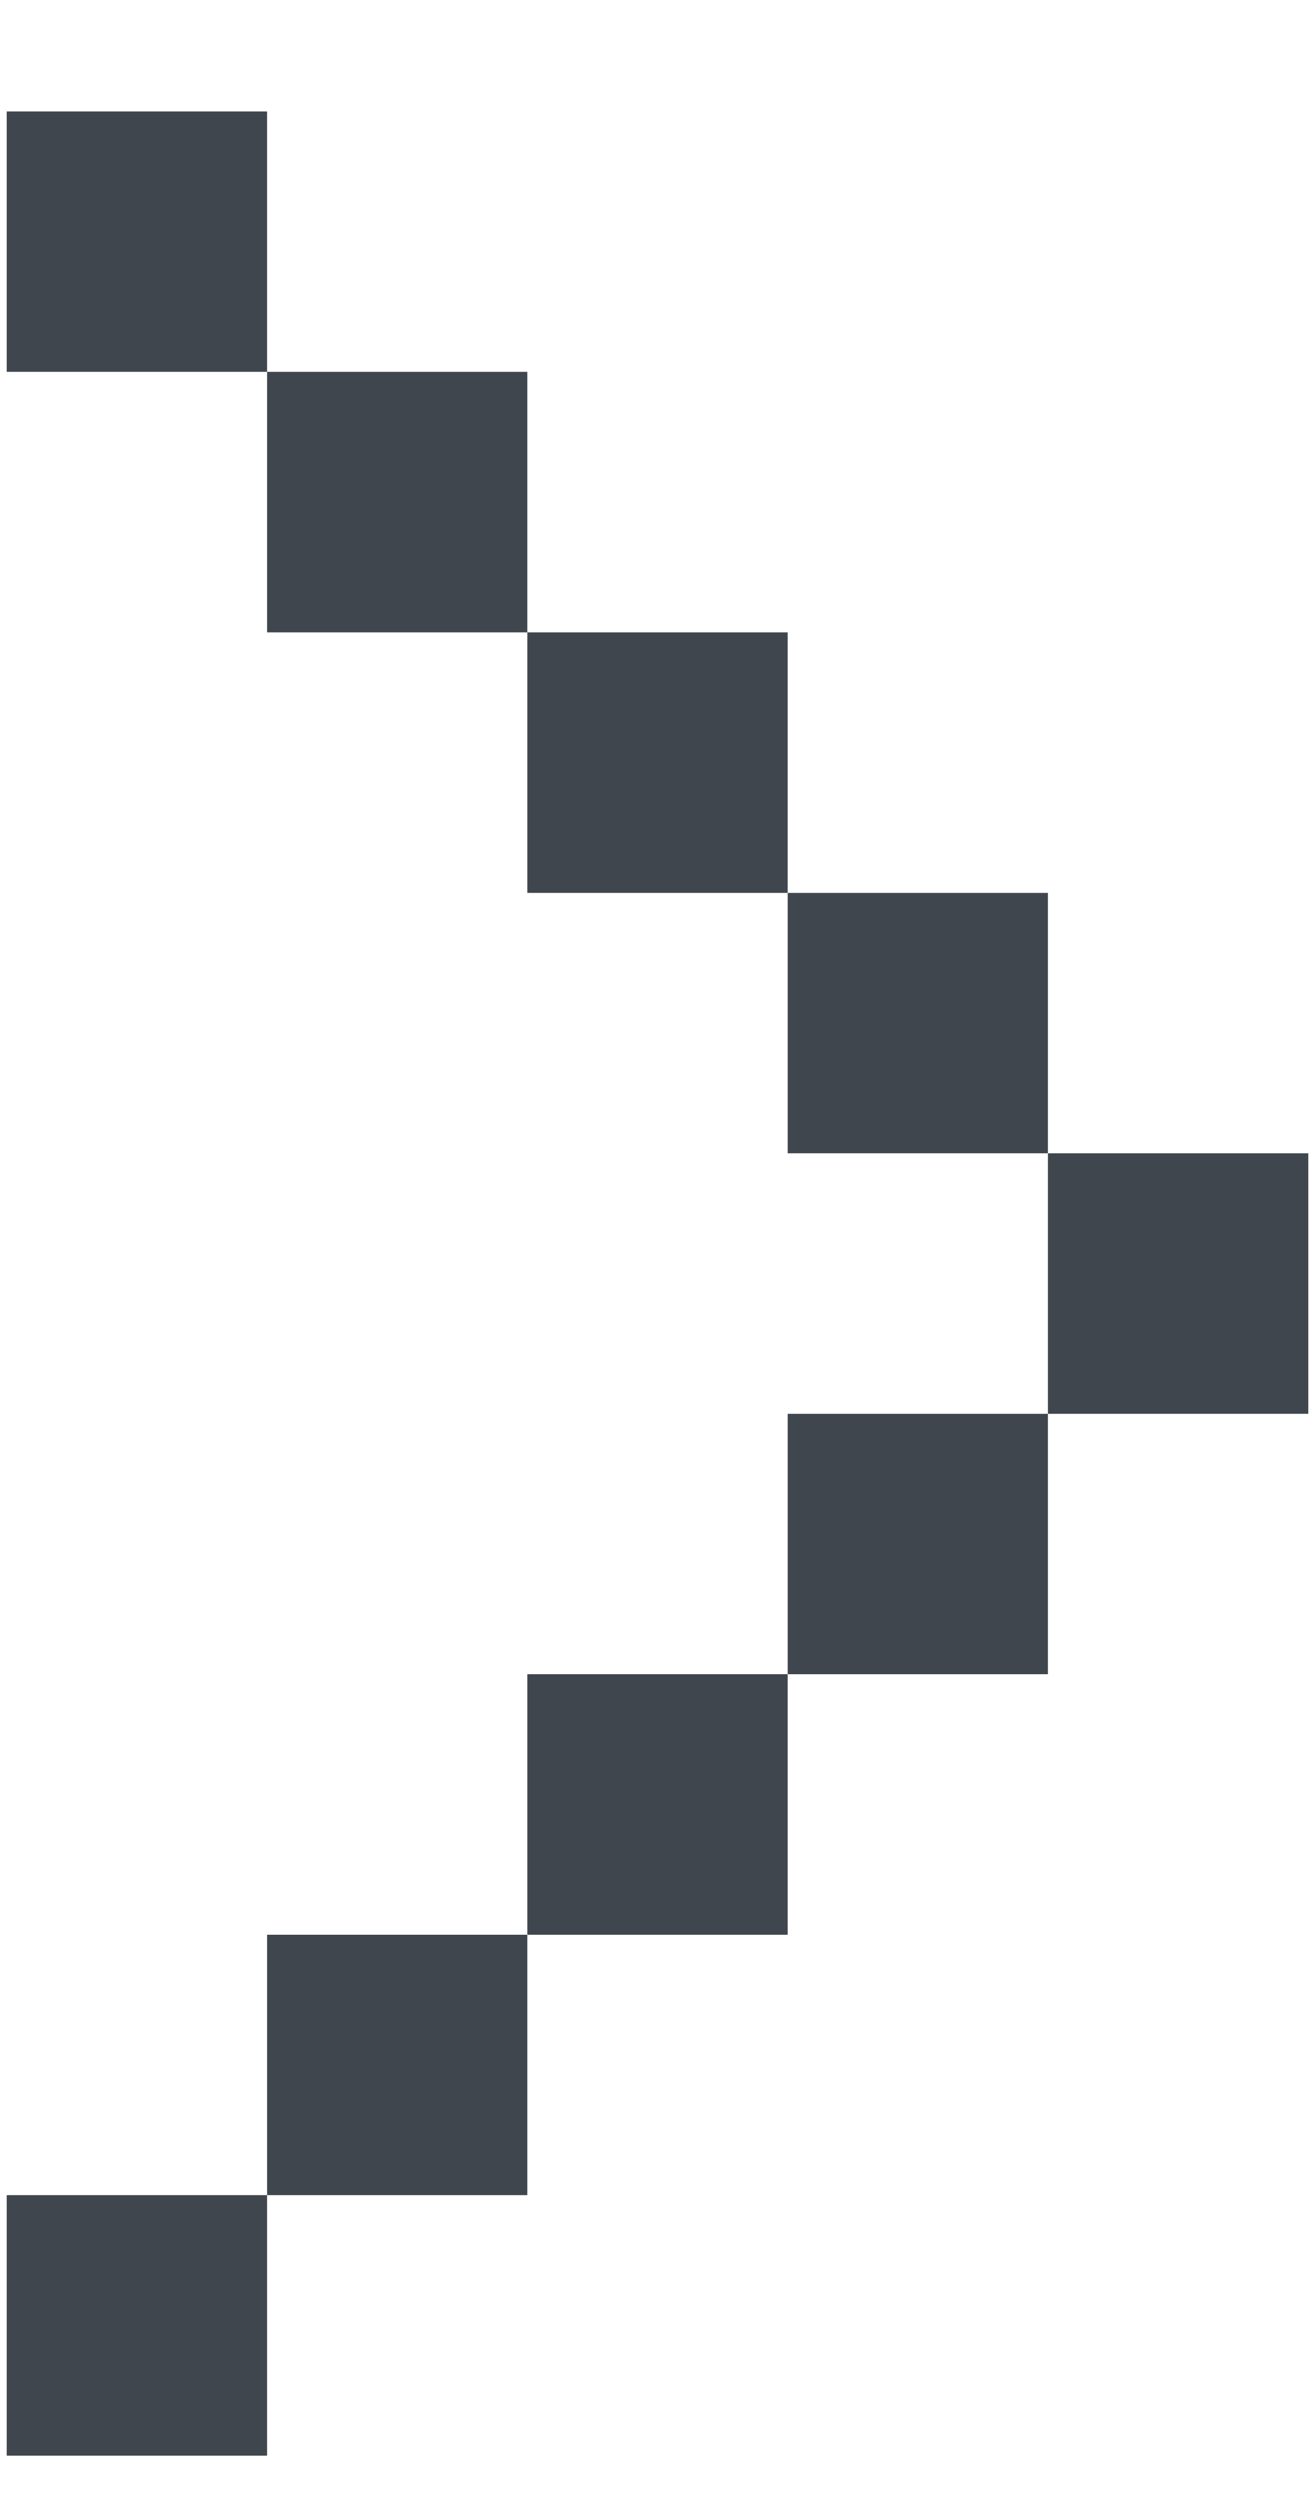 <svg width="10" height="19" viewBox="0 0 10 19" fill="none" xmlns="http://www.w3.org/2000/svg">
<path d="M7.969 10.745L7.969 8.765H9.949V10.745L7.969 10.745Z" fill="#40464D"/>
<path d="M5.99 12.724V10.745H7.969V12.724H5.99Z" fill="#40464D"/>
<path d="M5.99 6.786V8.765H7.969V6.786H5.99Z" fill="#40464D"/>
<path d="M4.01 14.704L4.01 12.724H5.99V14.704H4.01Z" fill="#40464D"/>
<path d="M4.01 4.806V6.786L5.99 6.786L5.99 4.806L4.01 4.806Z" fill="#40464D"/>
<path d="M2.031 16.683L2.031 14.704H4.01V16.683H2.031Z" fill="#40464D"/>
<path d="M2.031 2.826L2.031 4.806H4.01L4.01 2.826H2.031Z" fill="#40464D"/>
<path d="M0.051 18.663L0.051 16.683H2.031V18.663H0.051Z" fill="#40464D"/>
<path d="M0.051 0.847L0.051 2.826H2.031V0.847H0.051Z" fill="#40464D"/>
</svg>
